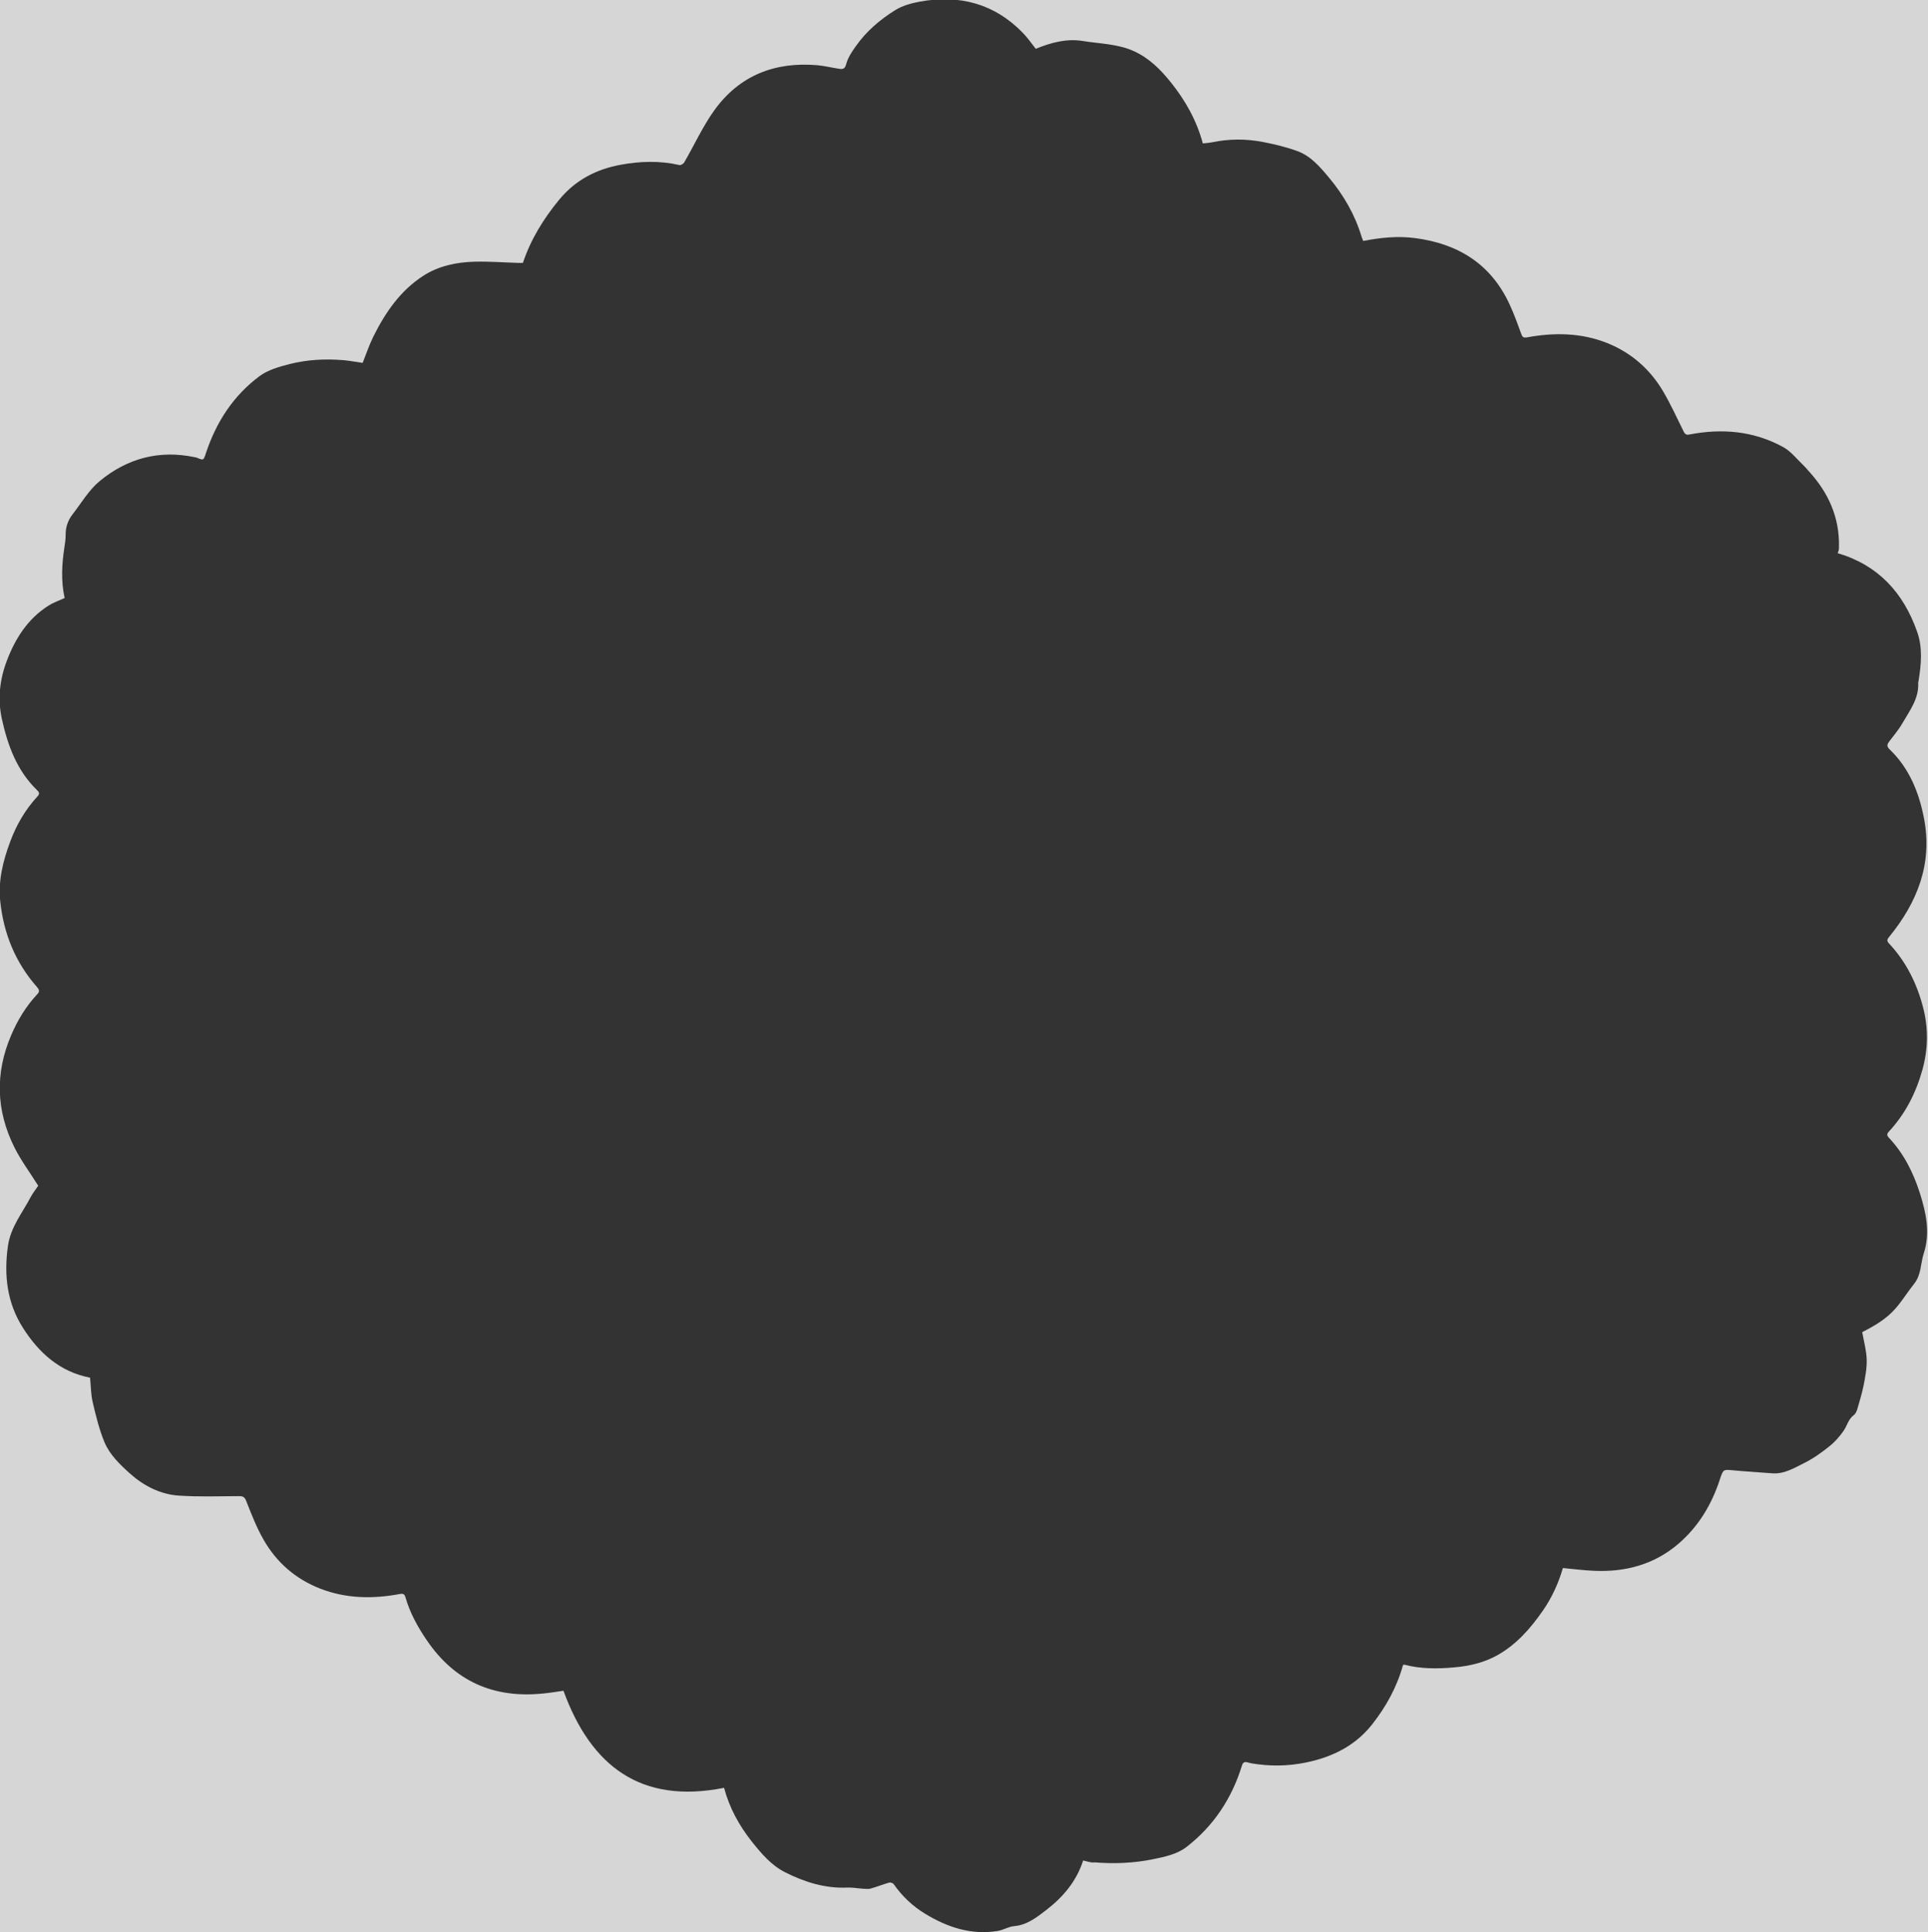 <?xml version="1.0" encoding="utf-8"?>
<!-- Generator: Adobe Illustrator 19.2.1, SVG Export Plug-In . SVG Version: 6.00 Build 0)  -->
<svg version="1.1" id="Layer_1" xmlns="http://www.w3.org/2000/svg" xmlns:xlink="http://www.w3.org/1999/xlink" x="0px" y="0px"
	 viewBox="0 0 1730 1733.6" style="enable-background:new 0 0 1730 1733.6;" xml:space="preserve">
<rect x="0" y="0" width="1730" height="1733.6" fill="#333333" stroke="none"/>
<style type="text/css">
	.st0{opacity:0.8;fill:#FFFFFF;}
</style>
<path class="st0" d="M-17.8-19.1v1769.7H1752V-19.1H-17.8z M1726.2,1124.6c-2.9,9-2.2,19.2-8.6,27.2c-5.9,7.4-10.8,15.5-17,22.5
	c-7.9,9-18.2,15.1-28.8,20.5c-0.6,0.3-1.1,0.7-0.8,0.5c1.5,8.6,3.8,16.6,4,24.7c0.2,7.7-1.3,15.5-2.8,23.1
	c-1.4,7.1-3.6,14.1-5.6,21.1c-0.6,2-1.6,4.3-3.2,5.5c-5,3.7-6,9.7-9.3,14.3c-3.6,5.2-8,10.1-13,14c-6.9,5.5-14.3,10.8-22.2,14.7
	c-9,4.4-17.9,10.1-28.8,9.2c-12.1-1-24.2-1.6-36.3-2.8c-7.4-0.7-7.7-0.4-10.5,8.1c-7.3,22.5-19.1,42.3-37.2,57.9
	c-21.7,18.6-47.4,25.5-75.5,24.3c-9.3-0.4-18.5-1.6-28.2-2.5c-3.9,13.3-9.7,26.4-18.1,38.4c-11,15.8-23.5,30.1-40.5,39.7
	c-11.9,6.7-25,9.8-38.6,11c-15.1,1.4-30.3,1.5-45.1-2.4c-0.3-0.1-0.6,0.2-1.2,0.4c-5.4,19.6-15.1,37.2-27.7,53.2
	c-13.9,17.6-32.3,27.6-53.7,32.9c-16,4-32.2,5-48.6,2.9c-3.1-0.4-6.3-0.8-9.3-1.7c-3.1-0.9-4.4,0.1-5.3,3.1
	c-9,29.2-25.2,53.7-49.3,72.5c-8.8,6.9-19.9,9.1-30.6,11.3c-17.2,3.5-34.7,4.2-52.2,2.8c-2.9,0.5-6.7-0.9-10.3-1.7
	c-5.9,18.5-17.9,32.7-32.8,44.2c-8.5,6.5-17.3,13.7-29.1,14.7c-5,0.4-9.7,3.5-14.7,4.3c-23.7,3.9-45-3.2-65-15.3
	c-11.4-6.9-20.8-15.8-28.4-26.7c-0.6-0.9-2.8-1.7-3.9-1.4c-5.7,1.6-11.2,3.8-16.8,5.4c-2.2,0.6-4.6,0.2-7,0.1
	c-4.6-0.3-9.3-1.2-13.9-1c-19.9,0.9-38.2-4.9-55.6-13.6c-12.6-6.3-21.6-17-30.2-27.8c-11.2-14.2-19.9-29.8-24.8-48.1
	c-74.4,14.8-119.4-19.2-144.1-87.1c-6.1,0.9-12.3,1.9-18.6,2.5c-44.1,4.4-79-10.9-104.1-47.9c-8.1-11.9-15-24.3-19-38.2
	c-0.9-3-1.8-3.8-5.2-3.2c-24.1,4.5-48.1,4.2-71.3-4.8c-22.1-8.6-39.3-23.5-51-44.1c-6.3-11-10.9-23-15.6-34.9c-1.7-4.3-4.1-4-7.6-4
	c-17.6,0.1-35.3,0.7-52.8-0.5c-16.7-1.1-31.6-8.9-43.8-19.8c-8.9-8-18.2-16.9-22.9-28.2c-4.7-11.4-7.7-23.7-10.5-35.7
	c-1.7-7.2-1.6-14.8-2.4-22.1c-27.3-5.3-46-22.4-60.2-44.7c-14.2-22.3-17.2-47-13.5-73.3c2.4-17.3,13-29.8,20.5-44.2
	c2.1-3.9,5-7.4,6.7-10c-7.5-12-15.6-22.8-21.5-34.7C-3.5,996.4-4.5,962.8,10,928.9c5.8-13.6,13.3-26,23.4-36.8
	c2.5-2.6,1.8-4.2-0.3-6.6c-19.4-22.1-29.9-48-32.9-77c-1.9-18.4,2.5-36,8.9-53.2c5.6-15.1,13.5-28.8,24.5-40.7
	c2.2-2.4,1.7-3.7-0.4-5.7c-18-17.5-26.2-39.8-31.5-63.7c-4-18.1-1.9-35.8,4.5-52.5c7.5-19.8,18.8-37.7,37.5-49.4
	c4.6-2.9,9.9-4.7,14.3-6.7c-3.4-15.5-2.5-30.5-0.2-45.6c0.6-3.6,1.1-7.3,1.1-10.9c-0.1-7,2-13.2,6.2-18.6
	c7.9-10.2,14.7-21.9,24.4-29.9c24.6-20.3,53.3-28.1,85.1-21.4c0.6,0.1,1.3,0.2,1.9,0.4c6.2,2.6,6.1,2.6,8.3-4.1
	c9.2-27.8,24.6-51.6,48.2-69.1c7.6-5.6,17.7-8.4,27-10.8c15.9-4,32.3-4.8,48.6-3.4c5.6,0.5,11.1,1.6,16.8,2.4
	c3.1-7.7,5.8-15.9,9.6-23.6c10.7-21.5,24.1-41.1,44.6-54.4c14-9.1,30.1-12.4,46.6-12.8c13.1-0.3,26.3,0.7,39.4,1.1
	c1.1,0,2.3,0,3.6,0c7.1-21.3,18.6-39.8,32.8-57c14.5-17.5,33.2-27.1,55.1-31.1c17.5-3.2,35.1-3.7,52.6,0.3c1.2,0.3,3.5-1.1,4.2-2.3
	c9.1-15.6,16.6-32.3,27.1-46.9c22.5-31.2,54.2-43.6,92.2-40.4c6.6,0.6,13.1,2.2,19.6,3.2c3.3,0.5,5.3,0.4,6.5-4.2
	c1.5-5.7,5.1-11.1,8.6-16c9.4-13.4,21.7-23.9,35.4-32.4c6.4-4,14.3-6.2,21.9-7.6c35.5-6.5,67,1.6,92.6,28c4.2,4.3,7.7,9.4,11.6,14.3
	c13.6-5.6,27.8-9.4,42.3-7c15.3,2.5,31.2,2.5,45.7,9.1c13.7,6.2,24,16.5,33.2,28c13,16.2,23.1,34,28.7,54.8c2.9-0.3,5.8-0.5,8.7-1.1
	c15.1-3.1,30.2-3.1,45.2-0.2c10.4,2,20.8,4.5,30.7,8.1c12.3,4.4,20.6,14.3,28.7,24c13.1,15.7,23.2,33.1,29.1,52.8
	c0.4,1.2,0.9,2.4,1.5,3.9c15.4-3,30.7-4.6,46.3-2.6c38.9,5,68.4,23.3,85.1,59.6c4,8.6,7.2,17.5,10.4,26.3c1,2.8,1.8,3.8,5.2,3.2
	c24.5-4.5,48.7-4.2,72.2,5.2c21.5,8.7,38.2,23.4,49.9,43.2c6.9,11.7,12.5,24.1,18.5,36.2c1.3,2.5,2.5,3.1,5.4,2.5
	c29.2-5.6,57.5-3.1,83.8,11.3c7.1,3.9,12.5,11,18.6,16.8c1.4,1.3,2.7,2.9,4,4.4c17.9,19.4,28.2,41.8,27.5,68.7c0,1,0,2-0.3,3
	c-0.2,0.9-0.7,1.8-0.9,2.3c36.5,10.8,59,35.5,71.3,70.4c5.2,14.6,3.7,29.5,1.3,44.4c-0.1,0.5-0.3,1-0.3,1.5
	c0.8,14.3-7.7,25-14.2,36.4c-3.3,5.8-7.8,10.9-11.8,16.3c-1.8,2.5-2.6,4.2,0.4,7.1c17.6,16.9,26.3,38.5,30.8,61.8
	c7.9,40.8-6,75.5-31.4,106.6c-1.9,2.3-2,3.6,0.1,5.8c15.7,16.8,25.4,36.8,30.9,58.9c4.4,18.1,4,36.3-1,54.3
	c-5.8,20.8-15.3,39.6-30.1,55.5c-1.9,2.1-1.9,3.4-0.1,5.4c13.4,14.2,21.9,31.1,27.8,49.5C1728.3,1088,1732.2,1106.2,1726.2,1124.6z"
	/>
</svg>
